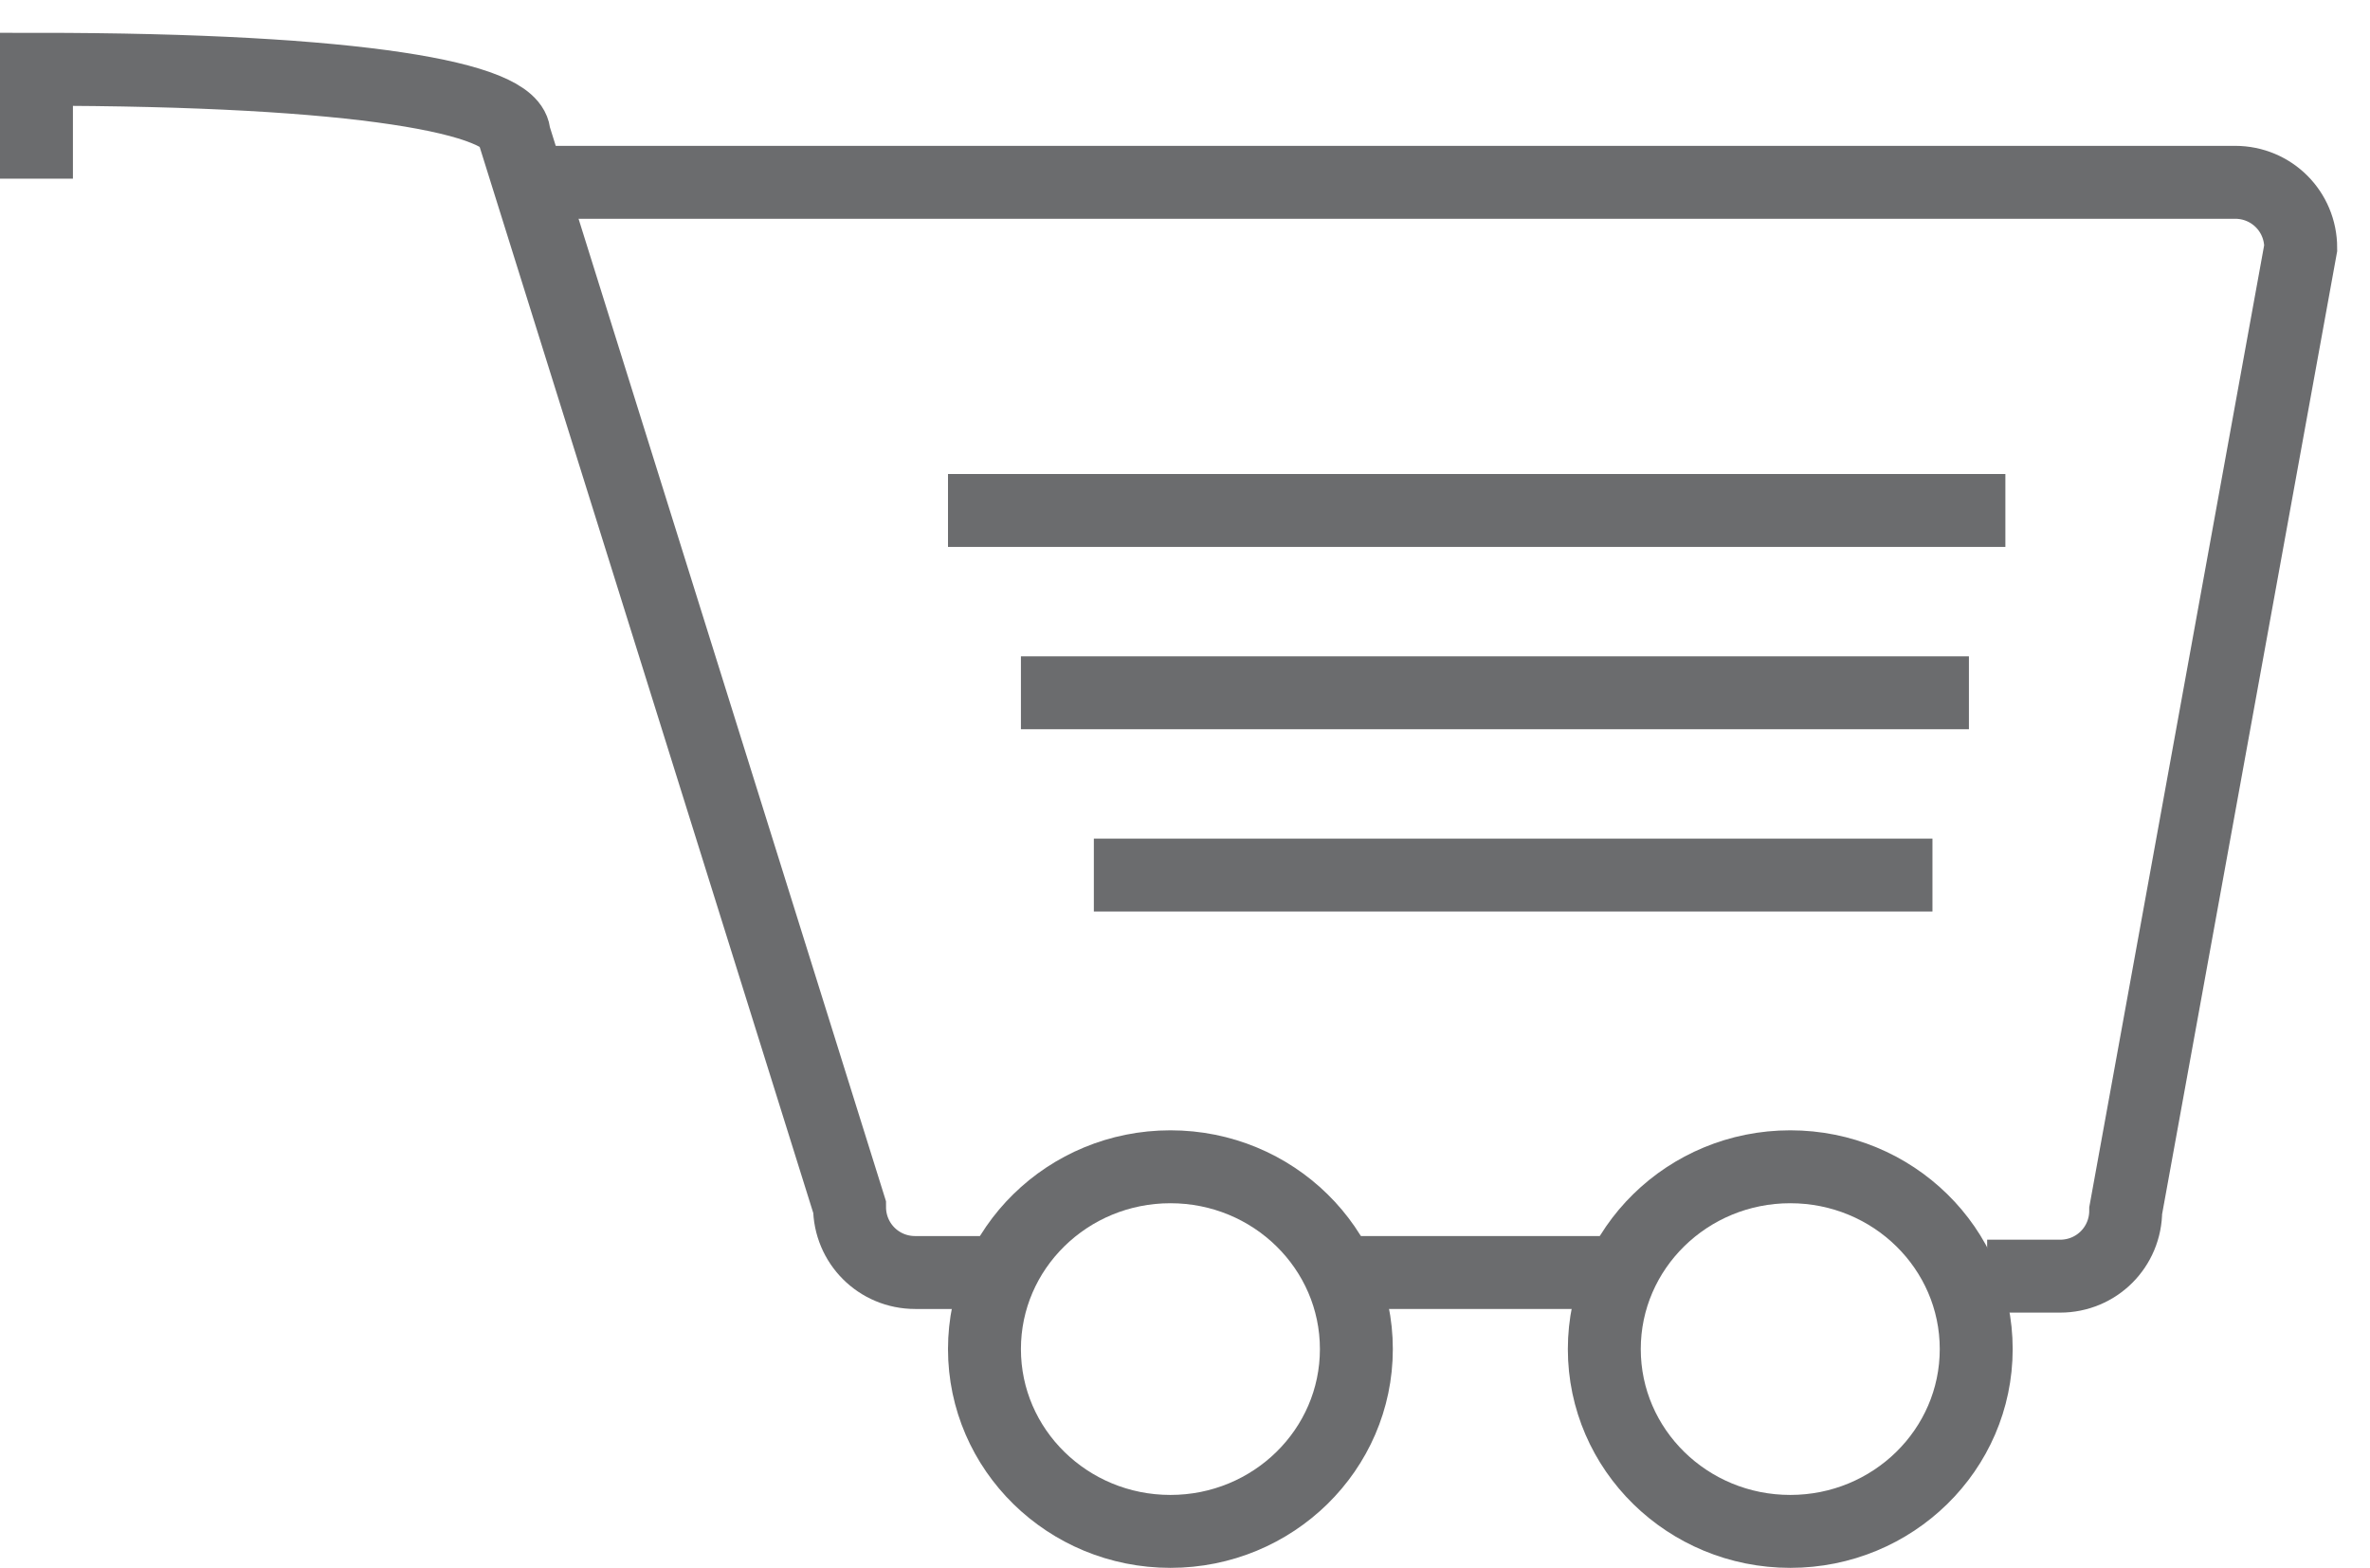 <?xml version="1.0" encoding="UTF-8" standalone="no"?>
<svg width="65px" height="43px" viewBox="0 0 65 43" version="1.1" xmlns="http://www.w3.org/2000/svg" xmlns:xlink="http://www.w3.org/1999/xlink" xmlns:sketch="http://www.bohemiancoding.com/sketch/ns">
    <!-- Generator: Sketch 3.0.3 (7891) - http://www.bohemiancoding.com/sketch -->
    <title>Cart</title>
    <desc>Created with Sketch.</desc>
    <defs></defs>
    <g id="Page-1" stroke="none" stroke-width="1" fill="none" fill-rule="evenodd" sketch:type="MSPage">
        <g id="Cart" sketch:type="MSLayerGroup" transform="translate(1, 2)" stroke="#6B6C6E" stroke-width="2">
            <path d="M26.1,32.9 L24.1,32.9 C23.1,32.9 22.3,32.1 22.3,31.1 L13.1,1.7 C13.1,0.7 8.9,-0.1 -1.13686838e-13,-0.1 L-1.13686838e-13,2.9" id="Shape" sketch:type="MSShapeGroup"></path>
            <path d="M43.3,32.9 L36.2,32.9" id="Shape" sketch:type="MSShapeGroup"></path>
            <path d="M14.2,3 L60.3,3 C61.3,3 62.1,3.8 62.1,4.8 L57.3,31.2 C57.3,32.2 56.5,33 55.5,33 L53.5,33" id="Shape" sketch:type="MSShapeGroup"></path>
            <ellipse id="Oval" sketch:type="MSShapeGroup" cx="31.1" cy="35" rx="5.1" ry="5"></ellipse>
            <ellipse id="Oval" sketch:type="MSShapeGroup" cx="48.1" cy="35" rx="5.1" ry="5"></ellipse>
            <path d="M25,12 L54,12" id="Shape" sketch:type="MSShapeGroup"></path>
            <path d="M27,17 L53,17" id="Shape" sketch:type="MSShapeGroup"></path>
            <path d="M29,22 L52,22" id="Shape" sketch:type="MSShapeGroup"></path>
        </g>
    </g>
</svg>